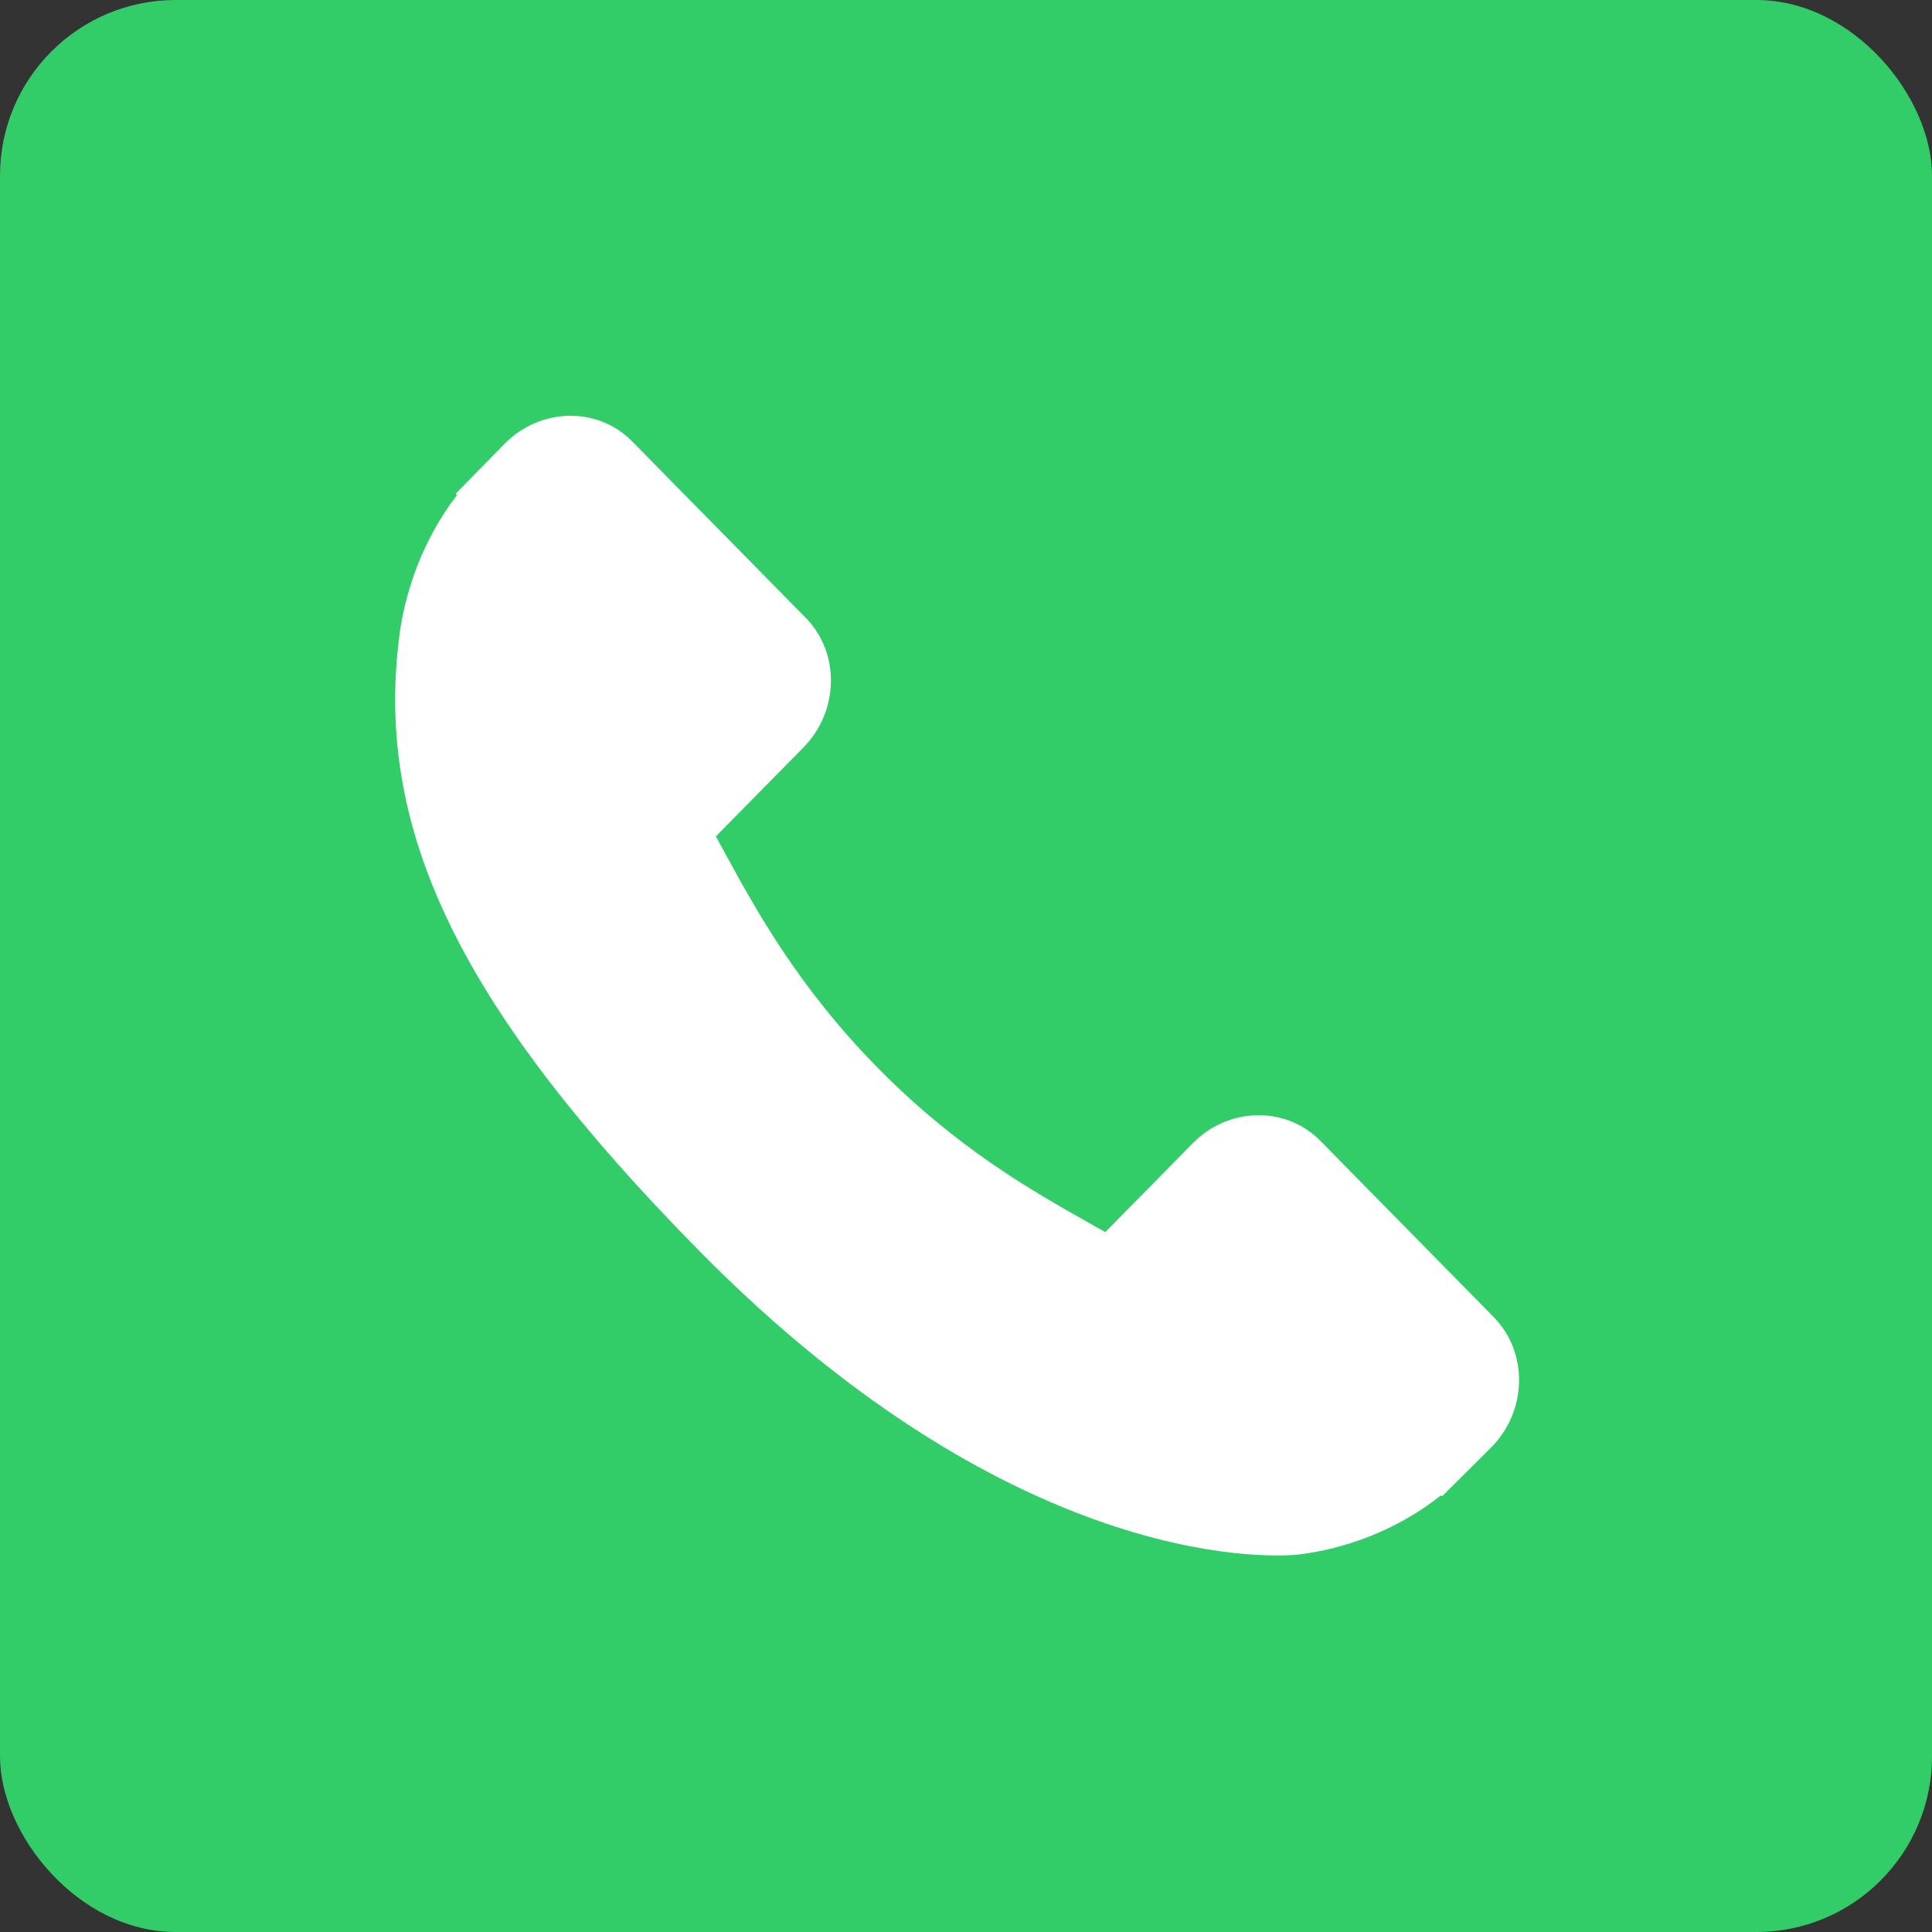 <svg width="44" height="44" viewBox="0 0 44 44" fill="none" xmlns="http://www.w3.org/2000/svg">
<rect x="0" y="0" width="44" height="44" fill="#333333" stroke="none"/>
<rect width="44" height="44" rx="4" fill="#32CC68"/>
<path d="M34.021 29.999L30.069 25.98C29.281 25.183 27.978 25.208 27.164 26.036L25.172 28.06C25.046 27.991 24.916 27.917 24.779 27.838C23.521 27.129 21.801 26.16 19.988 24.317C18.171 22.47 17.215 20.718 16.517 19.439C16.442 19.304 16.372 19.174 16.303 19.048L18.297 17.024C19.111 16.194 19.136 14.87 18.35 14.071L14.396 10.052C13.612 9.253 12.307 9.278 11.49 10.108L10.377 11.246L10.406 11.277C10.033 11.762 9.721 12.321 9.49 12.922C9.275 13.497 9.141 14.044 9.081 14.592C8.558 18.99 10.536 23.009 15.901 28.464C23.32 36.002 29.299 35.434 29.557 35.405C30.118 35.338 30.657 35.201 31.204 34.985C31.791 34.752 32.341 34.435 32.816 34.056L32.84 34.079L33.971 32.954C34.783 32.124 34.807 30.8 34.021 29.999Z" fill="white"/>
</svg>
